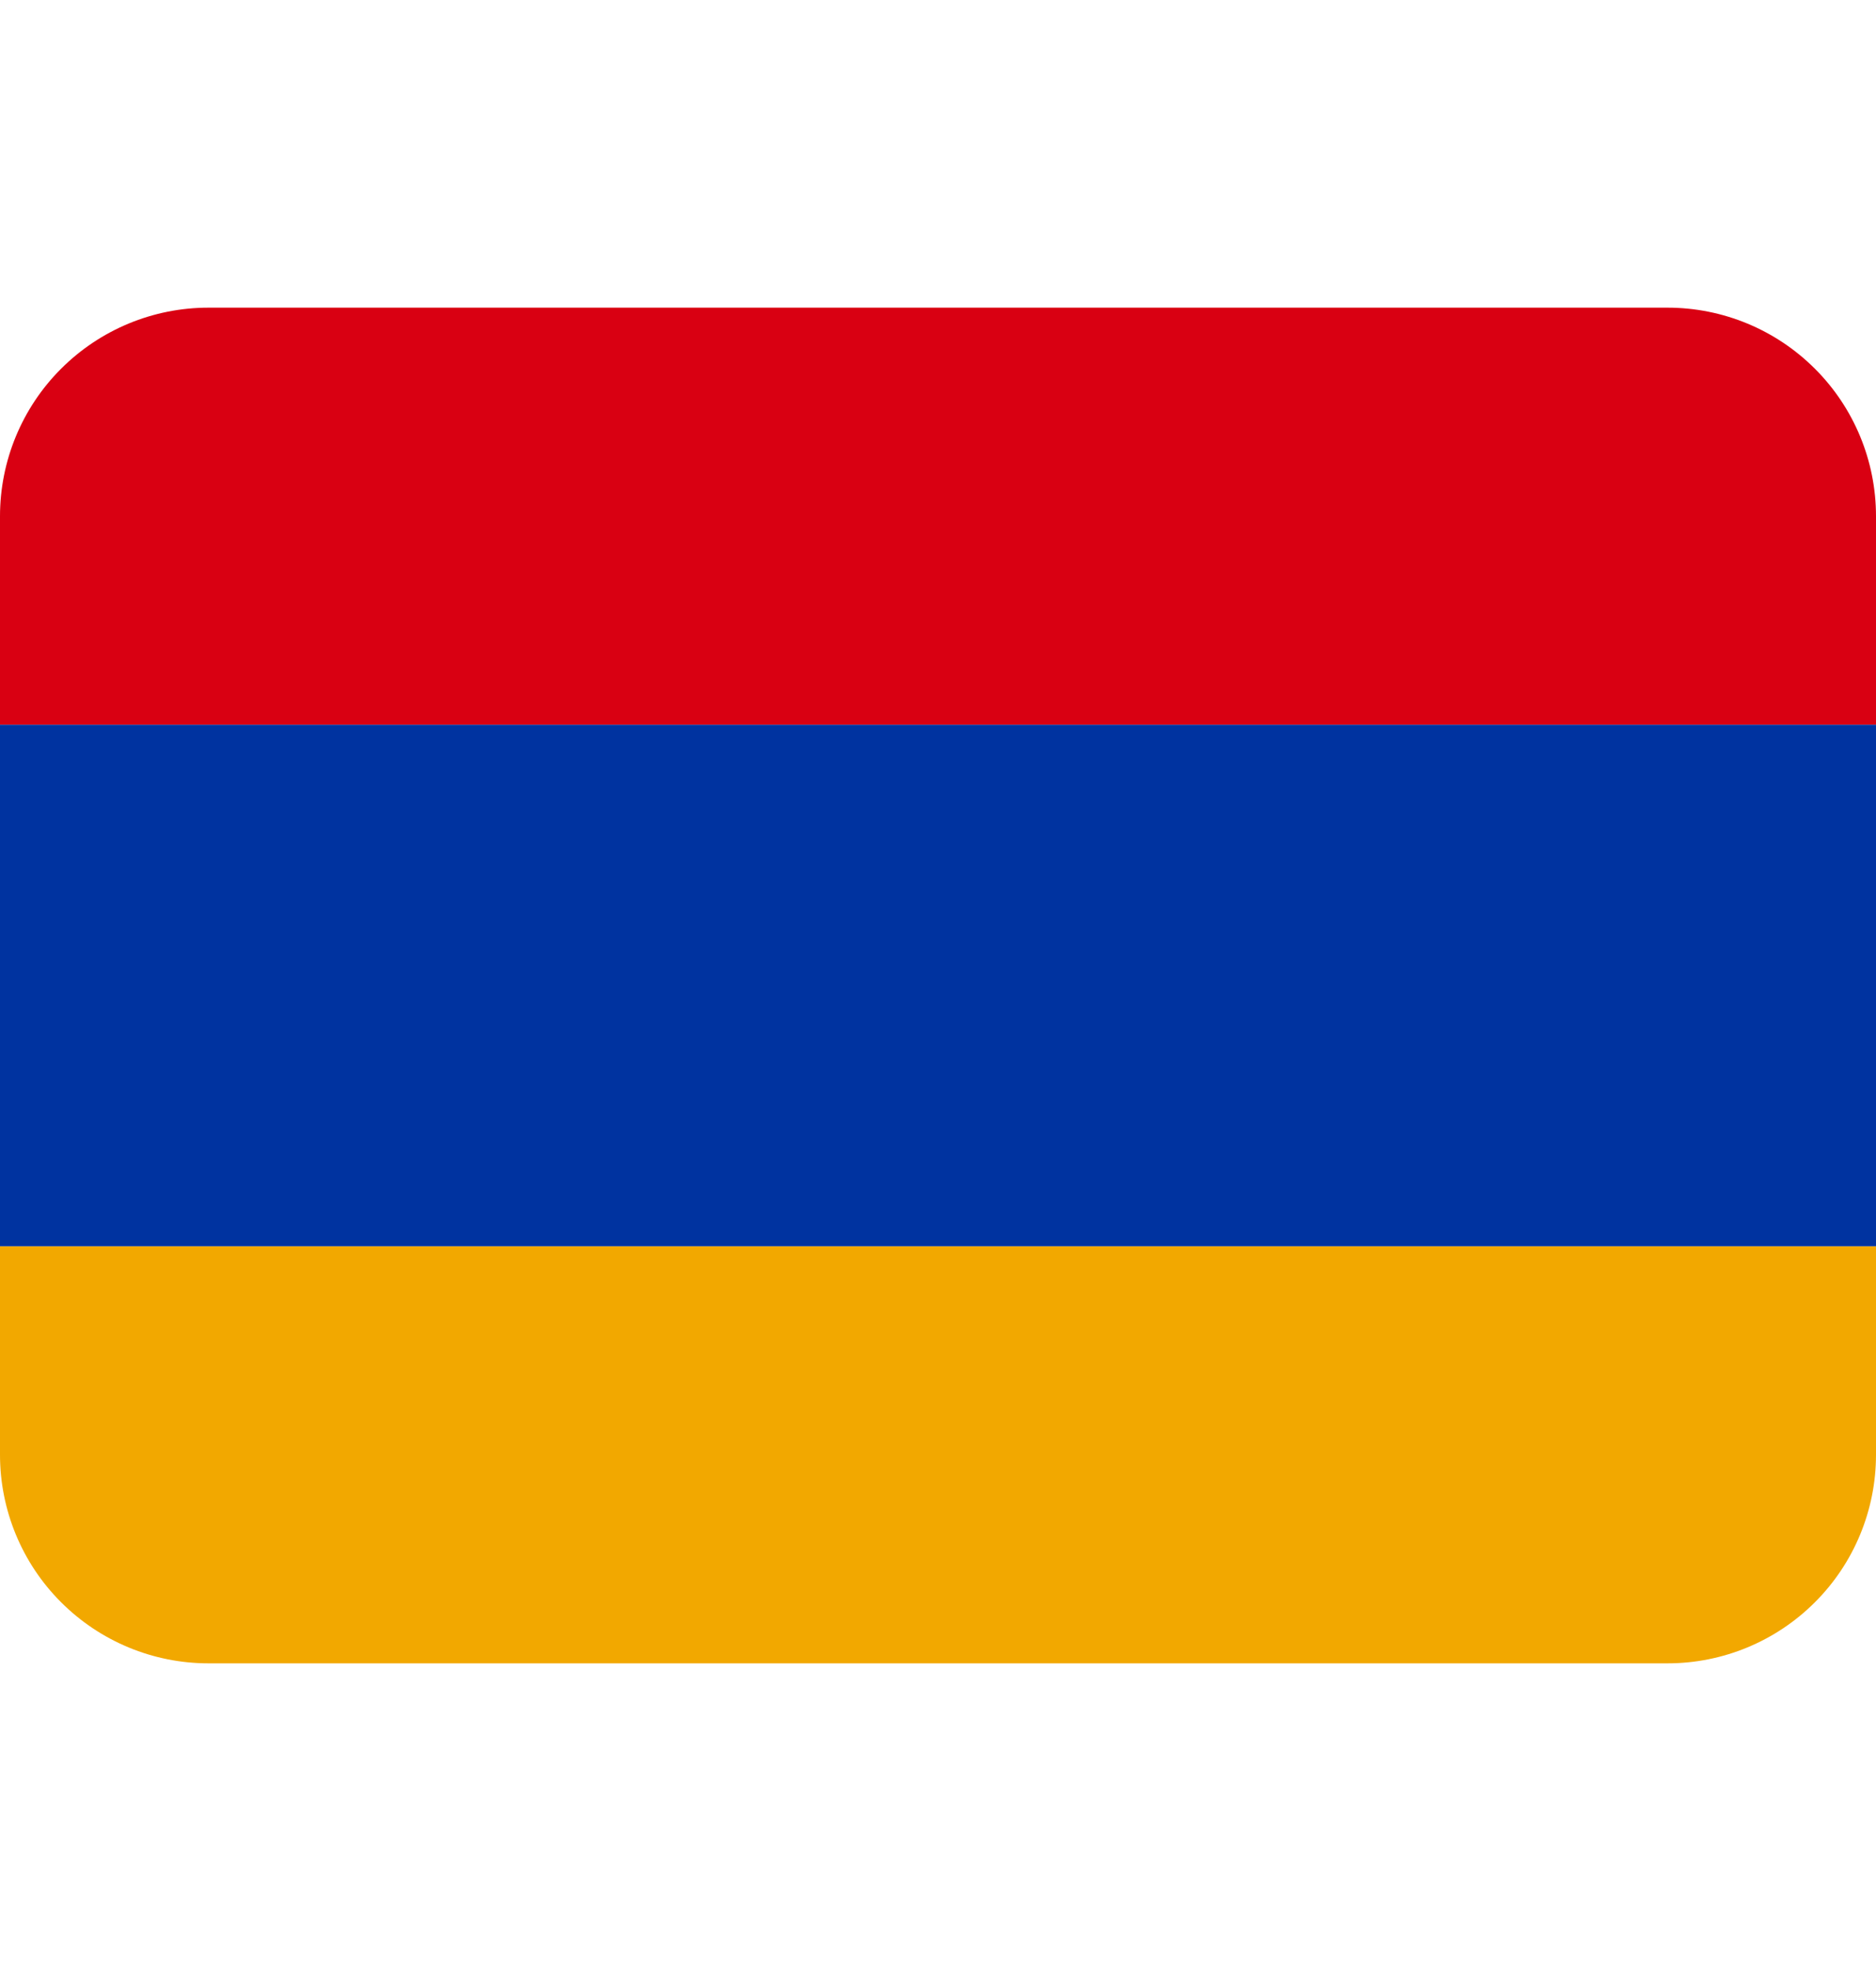<svg
    width="20"
    height="21"
    viewBox="0 0 20 21"
    fill="none"
    xmlns="http://www.w3.org/2000/svg"
>
    <g clip-path="url(#clip0_254_885)">
        <path
            d="M17.778 3.278H2.222C1.633 3.278 1.068 3.512 0.651 3.929C0.234 4.345 0 4.911 0 5.5L0 7.722H20V5.5C20 4.911 19.766 4.345 19.349 3.929C18.932 3.512 18.367 3.278 17.778 3.278Z"
            fill="#D90012"
        />
        <path
            d="M2.222 17.722H17.778C18.367 17.722 18.932 17.488 19.349 17.071C19.766 16.655 20 16.089 20 15.5V13.278H0V15.5C0 16.089 0.234 16.655 0.651 17.071C1.068 17.488 1.633 17.722 2.222 17.722Z"
            fill="#F2A800"
        />
        <path d="M0 7.722H20V13.278H0V7.722Z" fill="#0033A0" />
    </g>
    <defs>
        <clipPath id="clip0_254_885">
            <rect width="20" height="20" fill="white" transform="translate(0 0.5)" />
        </clipPath>
    </defs>
</svg>
